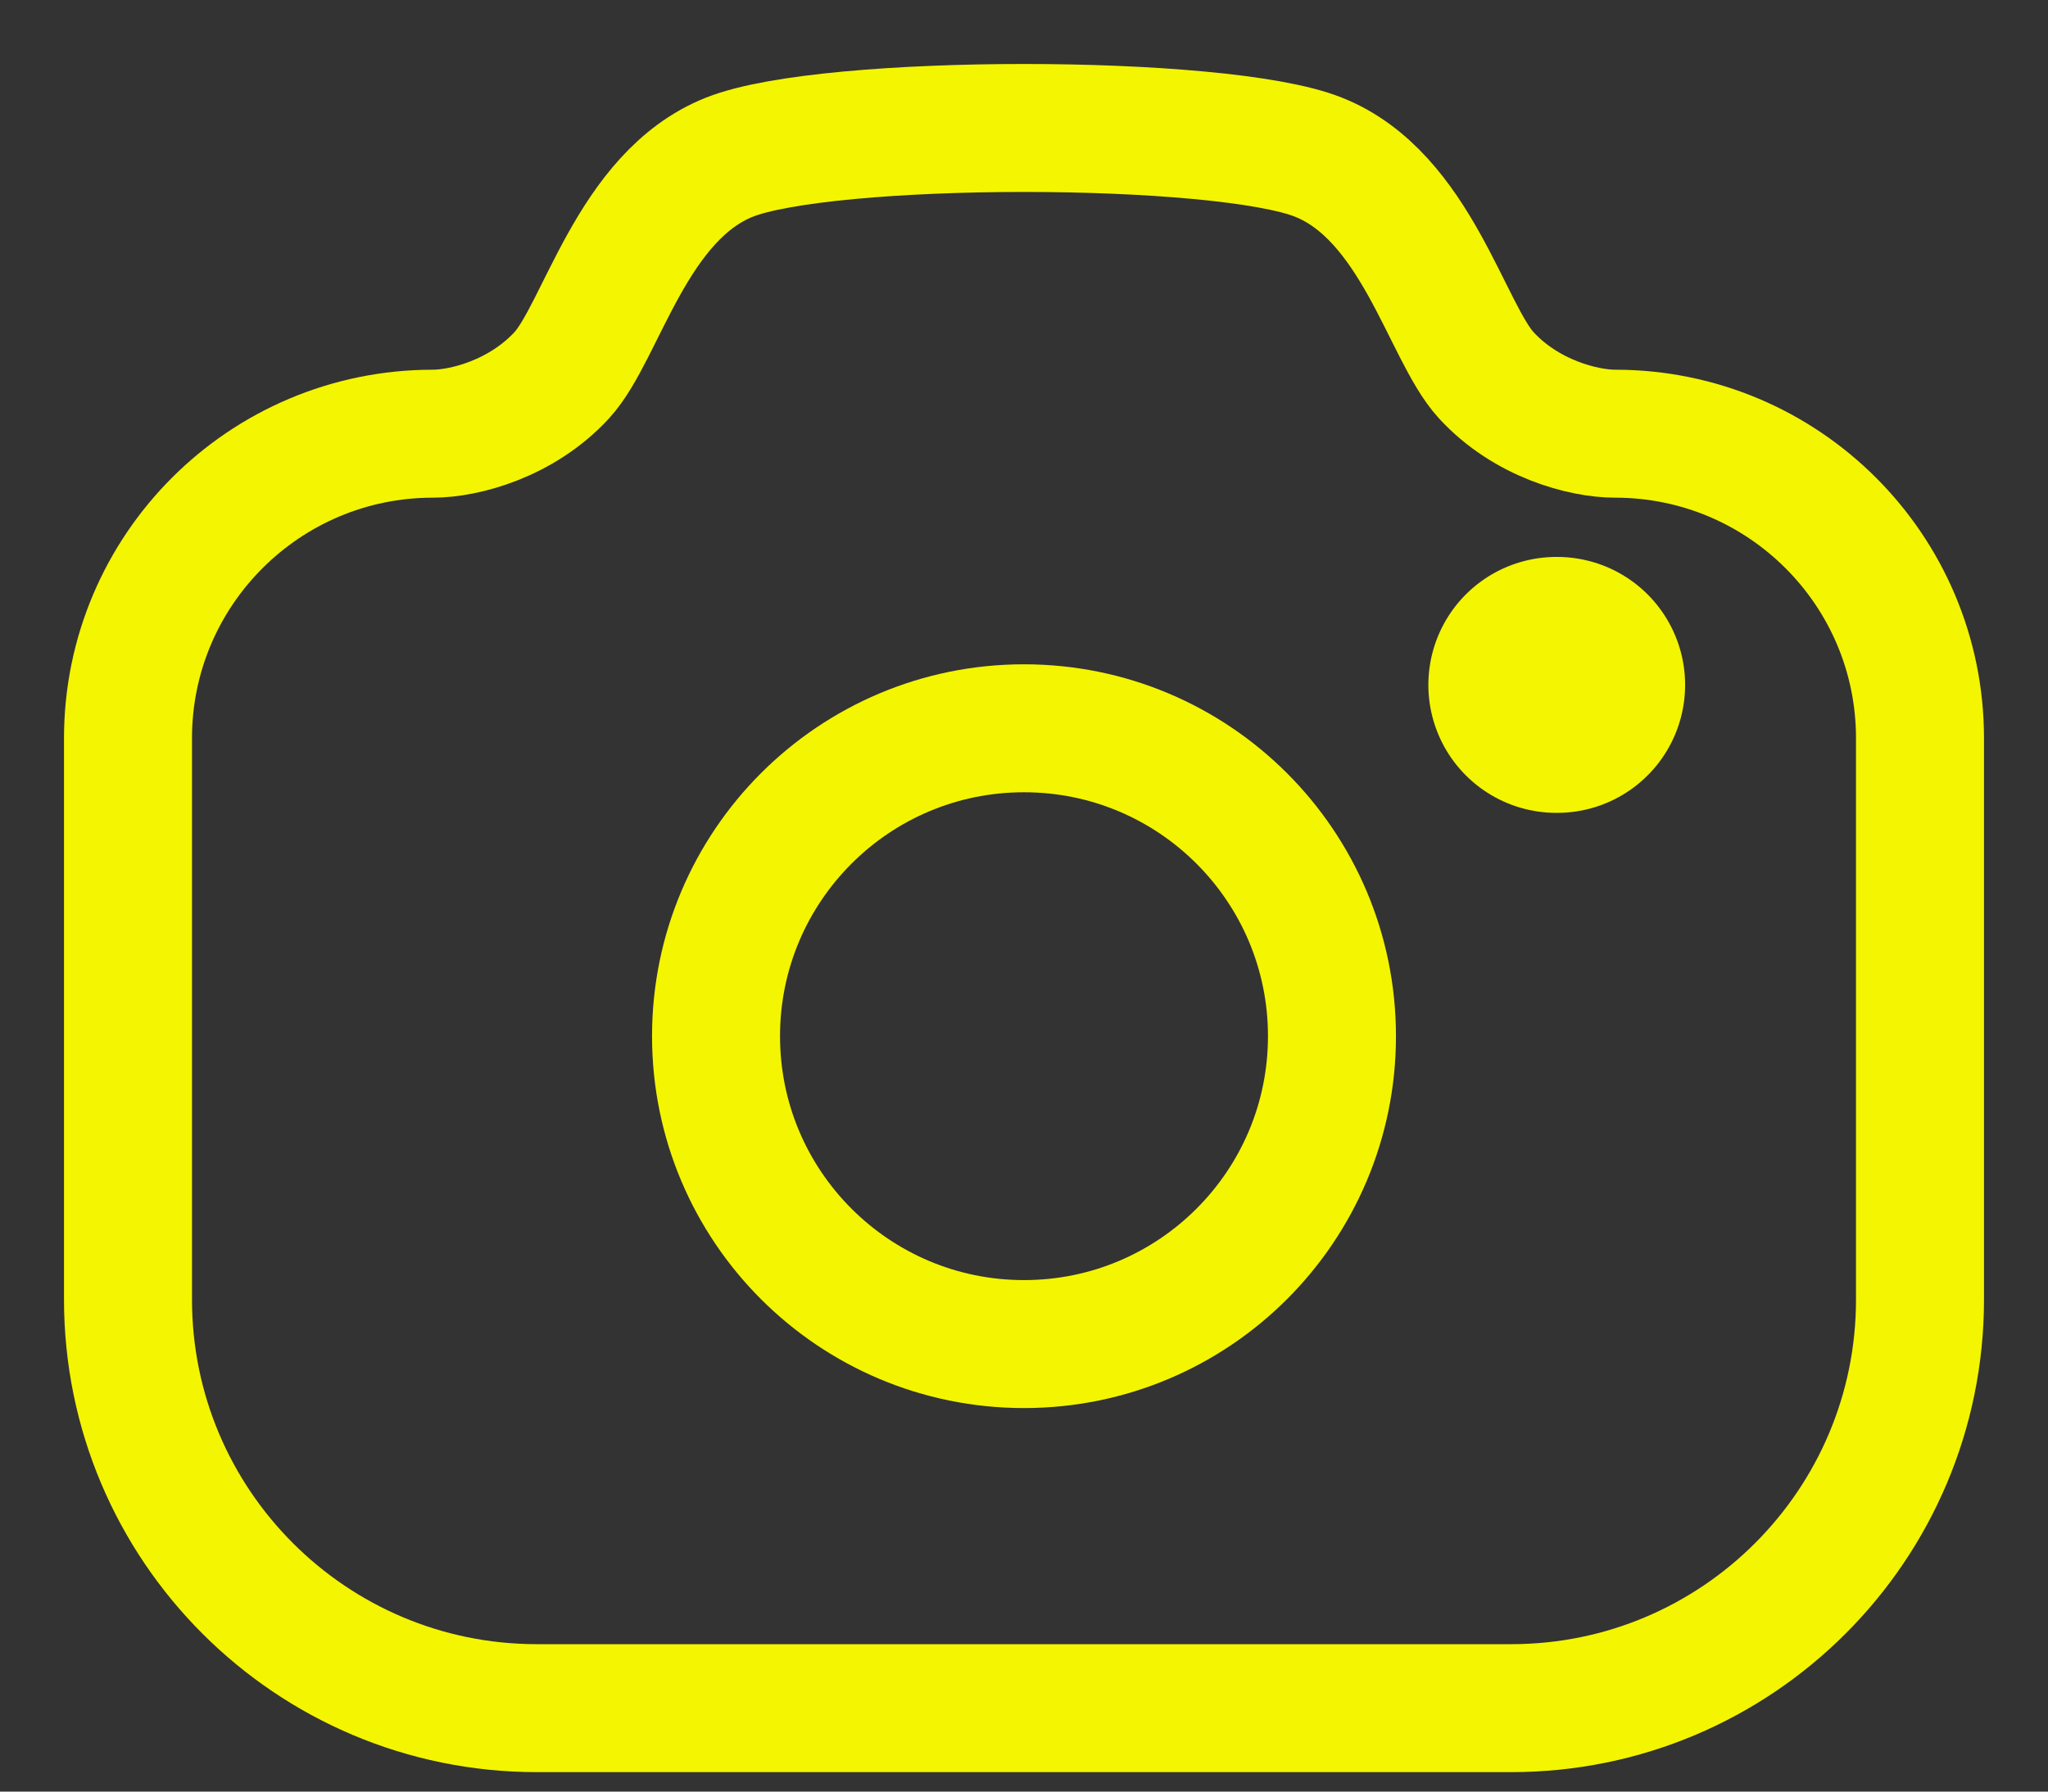 <svg width="16" height="14" viewBox="0 0 16 14" fill="none" xmlns="http://www.w3.org/2000/svg">
<rect x="0" y="0" width="16" height="14" fill="#333333" stroke="none"/>
<path fill-rule="evenodd" clip-rule="evenodd" d="M10.3 1.228C11.065 1.532 11.299 2.592 11.611 2.932C11.924 3.273 12.371 3.389 12.618 3.389C13.934 3.389 15 4.455 15 5.769V10.155C15 11.918 13.57 13.348 11.806 13.348H4.194C2.43 13.348 1 11.918 1 10.155V5.769C1 4.455 2.066 3.389 3.382 3.389C3.628 3.389 4.075 3.273 4.389 2.932C4.701 2.592 4.934 1.532 5.699 1.228C6.464 0.924 9.536 0.924 10.3 1.228Z" stroke="#F4F500" stroke-linecap="round" stroke-linejoin="round"/>
<path d="M12.159 5.352H12.165" stroke="#F4F500" stroke-width="2" stroke-linecap="round" stroke-linejoin="round"/>
<path fill-rule="evenodd" clip-rule="evenodd" d="M10.406 8.097C10.406 6.768 9.329 5.691 8 5.691C6.671 5.691 5.594 6.768 5.594 8.097C5.594 9.426 6.671 10.503 8 10.503C9.329 10.503 10.406 9.426 10.406 8.097Z" stroke="#F4F500" stroke-linecap="round" stroke-linejoin="round"/>
</svg>
